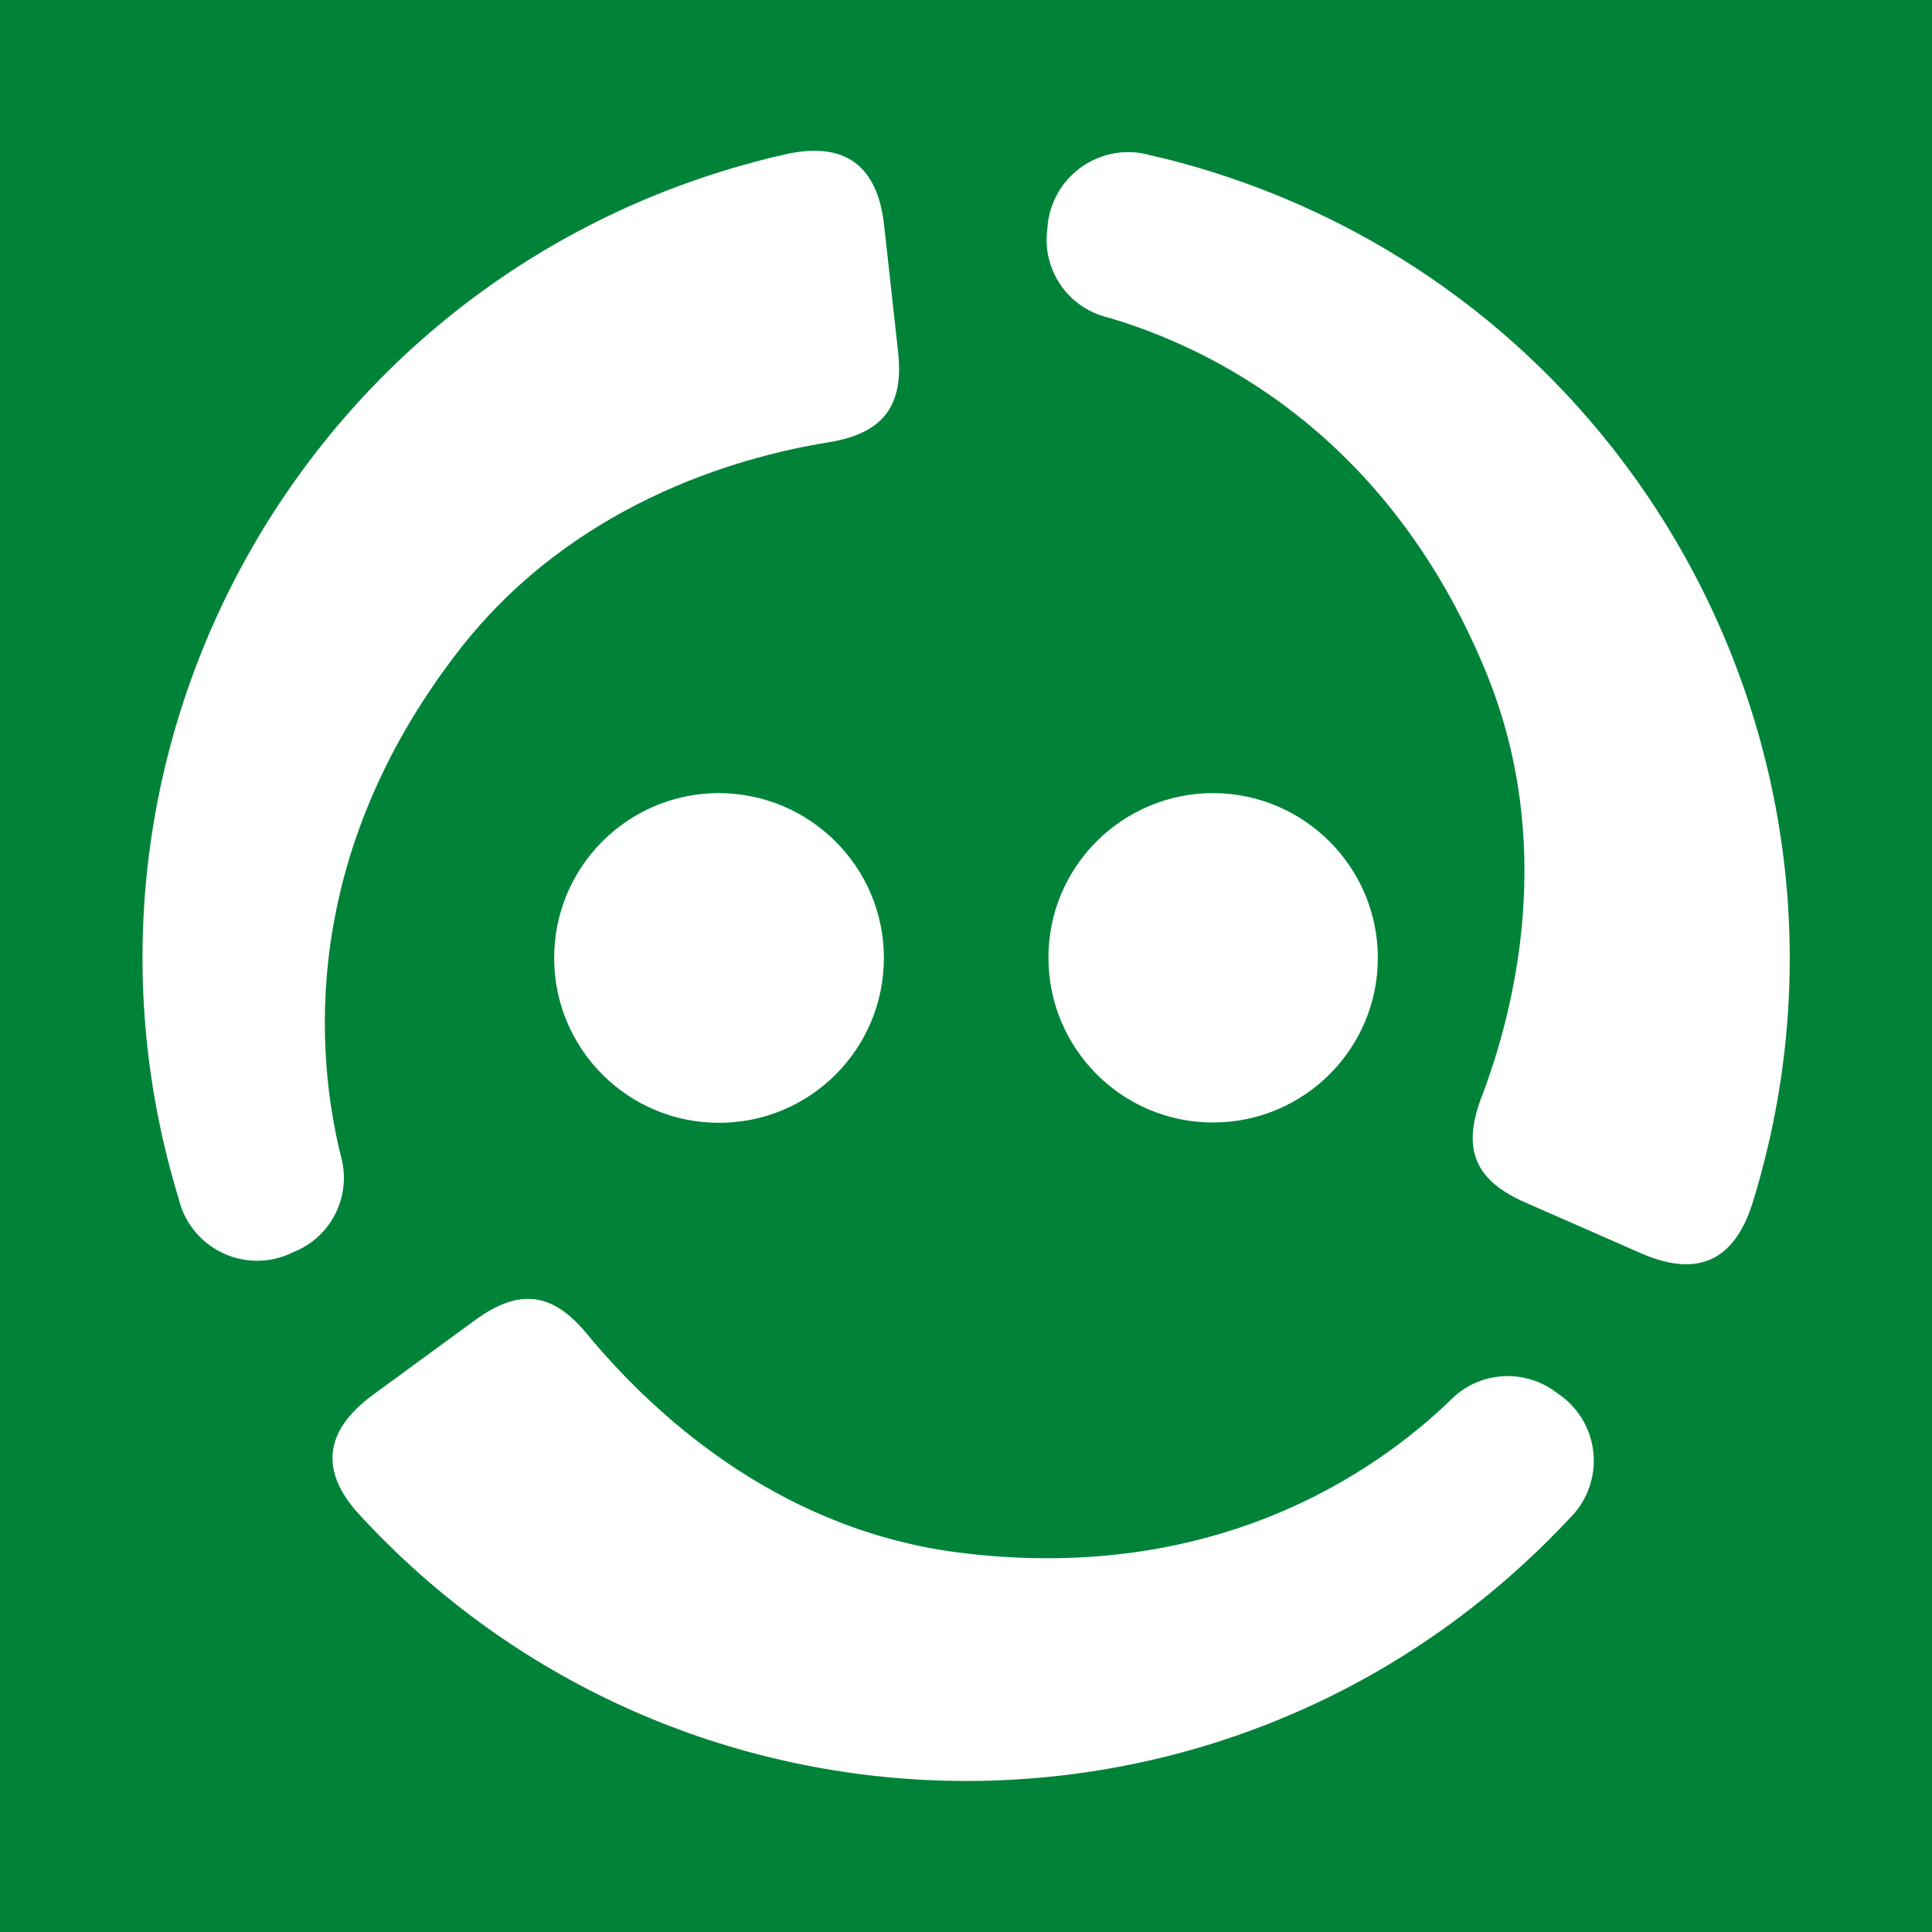 <?xml version="1.0" ?>
<!-- Generator: Adobe Illustrator 28.0.0, SVG Export Plug-In . SVG Version: 6.00 Build 0)  -->
<svg xmlns="http://www.w3.org/2000/svg" version="1.2" baseProfile="tiny-ps" viewBox="0 0 600 600">
	<rect fill="#008339" width="600" height="600"/>
	<path fill="#FFFFFF" d="M278.9,109.2c1.9,16.9-4.7,25.3-21.2,28.1c-29.7,4.7-80.6,19.8-115.5,65.1c-49.4,64-44,125.5-36.4,156.4  c3.6,12.4-2.8,25.4-14.8,30.1l0,0c-12.4,6.2-27.4,1.1-33.6-11.3c-0.8-1.6-1.4-3.3-1.8-5C14.1,237.5,90,94.3,225.2,52.9  c6.2-1.9,12.5-3.6,18.8-5c18.4-4.1,28.6,3.5,30.6,22.3L278.9,109.2z M509.6,389.2c17.3,7.6,28.9,2.6,34.6-15.4  c42-135-33.4-278.6-168.4-320.6c-6.1-1.9-12.3-3.6-18.6-5c-13.3-3.8-27.2,4-31,17.3c-0.5,1.7-0.8,3.4-0.9,5.2l0,0  c-1.9,12.8,6.2,24.9,18.8,27.9c30.5,8.9,86.5,35,117.3,109.9c21.8,52.8,9.4,104.3-1.4,132.5c-6,15.9-1.9,25.6,13.6,32.4L509.6,389.2  z M115.8,433.2c-15.2,11.2-16.7,23.8-3.9,37.5c95.9,103.9,257.8,110.4,361.7,14.6c4.8-4.4,9.4-9,13.8-13.7  c9.9-9.7,10.1-25.5,0.5-35.4c-1.2-1.3-2.6-2.4-4.1-3.4l0,0c-10.1-8-24.6-7.1-33.5,2.2c-23,22.1-73.5,57.6-153.8,47  c-56.6-7.7-94.9-44.4-114.1-67.6c-10.8-13.2-21.2-14.4-34.9-4.4L115.8,433.2z M223.3,246.3c-28.3,0-51.2,22.9-51.2,51.2  s22.9,51.2,51.2,51.2s51.2-22.9,51.2-51.2l0,0l0,0C274.5,269.3,251.6,246.4,223.3,246.3z M376.8,246.3c-28.3,0-51.2,22.9-51.2,51.1  c0,28.3,22.9,51.2,51.1,51.2c28.3,0,51.2-22.9,51.2-51.1l0,0l0,0C427.9,269.3,405,246.4,376.8,246.3L376.8,246.3z"/>
</svg>